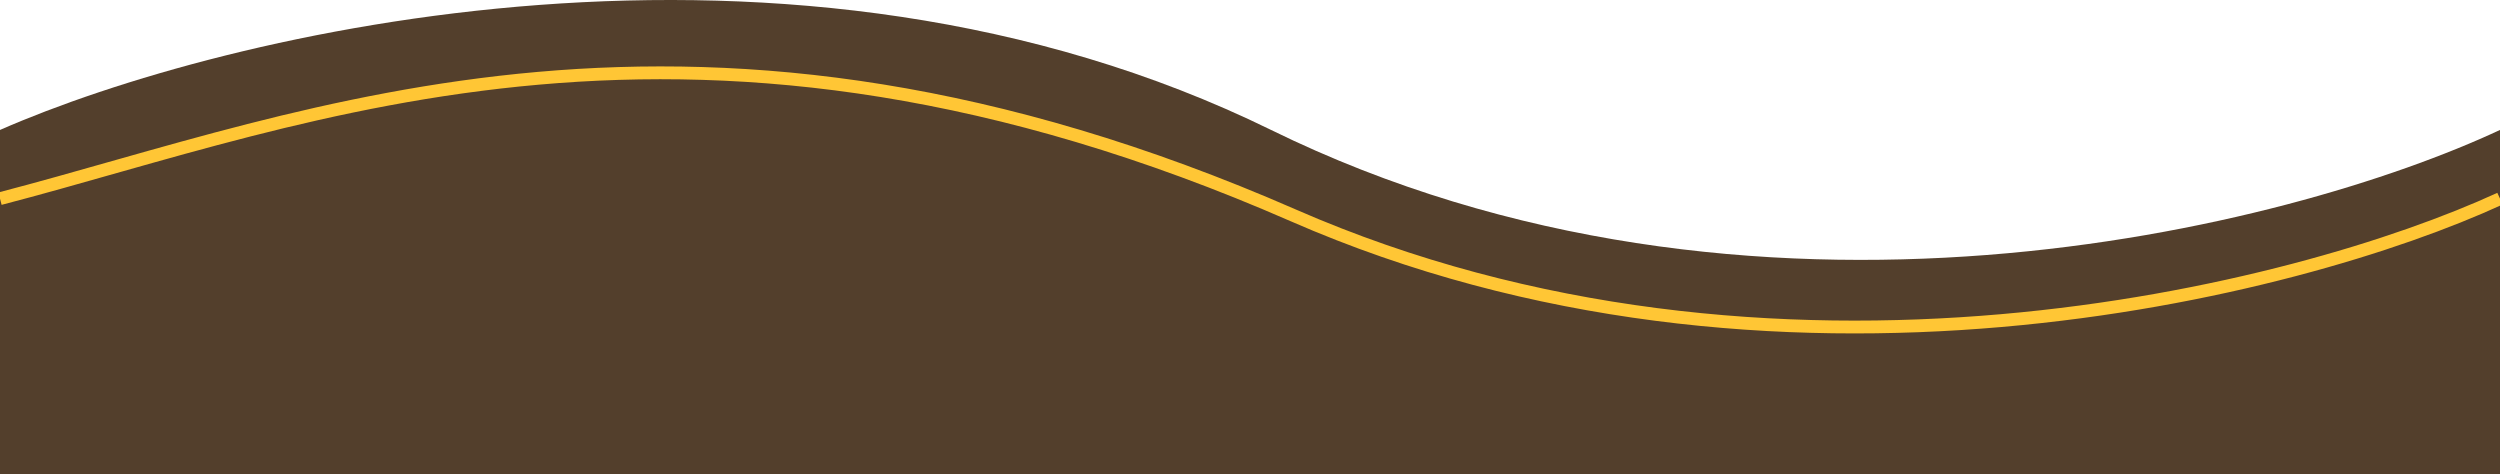 <?xml version="1.0" encoding="UTF-8" standalone="no"?>
<!DOCTYPE svg PUBLIC "-//W3C//DTD SVG 1.1//EN" "http://www.w3.org/Graphics/SVG/1.1/DTD/svg11.dtd">
<svg width="100%" height="100%" viewBox="0 0 390 74" version="1.1" xmlns="http://www.w3.org/2000/svg" xmlns:xlink="http://www.w3.org/1999/xlink" xml:space="preserve" xmlns:serif="http://www.serif.com/" style="fill-rule:evenodd;clip-rule:evenodd;">
    <g transform="matrix(1,0,0,1.012,0,2.58236e-08)">
        <path d="M198.288,20.031C273.152,56.31 357.289,35.148 390,20.031L390,73.154L-0,73.154L-0,20.031C34.903,4.915 123.424,-16.247 198.288,20.031Z" style="fill:rgb(83,63,44);fill-rule:nonzero;"/>
    </g>
    <path d="M390,30.989C358.46,45.504 276.655,66.347 201.759,33.602C108.139,-7.329 48.562,18.362 0,30.989" style="fill:none;fill-rule:nonzero;stroke:rgb(255,198,53);stroke-width:2px;"/>
</svg>
